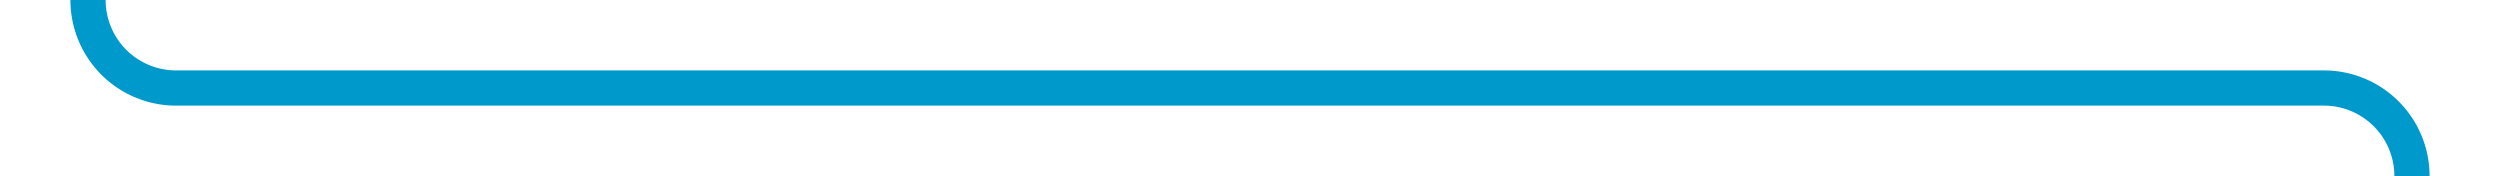 ﻿<?xml version="1.0" encoding="utf-8"?>
<svg version="1.1" xmlns:xlink="http://www.w3.org/1999/xlink" width="142px" height="10px" preserveAspectRatio="xMinYMid meet" viewBox="25 236  142 8" xmlns="http://www.w3.org/2000/svg">
  <path d="M 162 273  L 162 245  A 5 5 0 0 0 157 240 L 35 240  A 5 5 0 0 1 30 235 L 30 145  A 5 5 0 0 1 35 140 L 225 140  A 5 5 0 0 0 230 135 L 230 111  A 5 5 0 0 0 225 106 L 220 106  " stroke-width="2" stroke="#0099cc" fill="none" />
</svg>